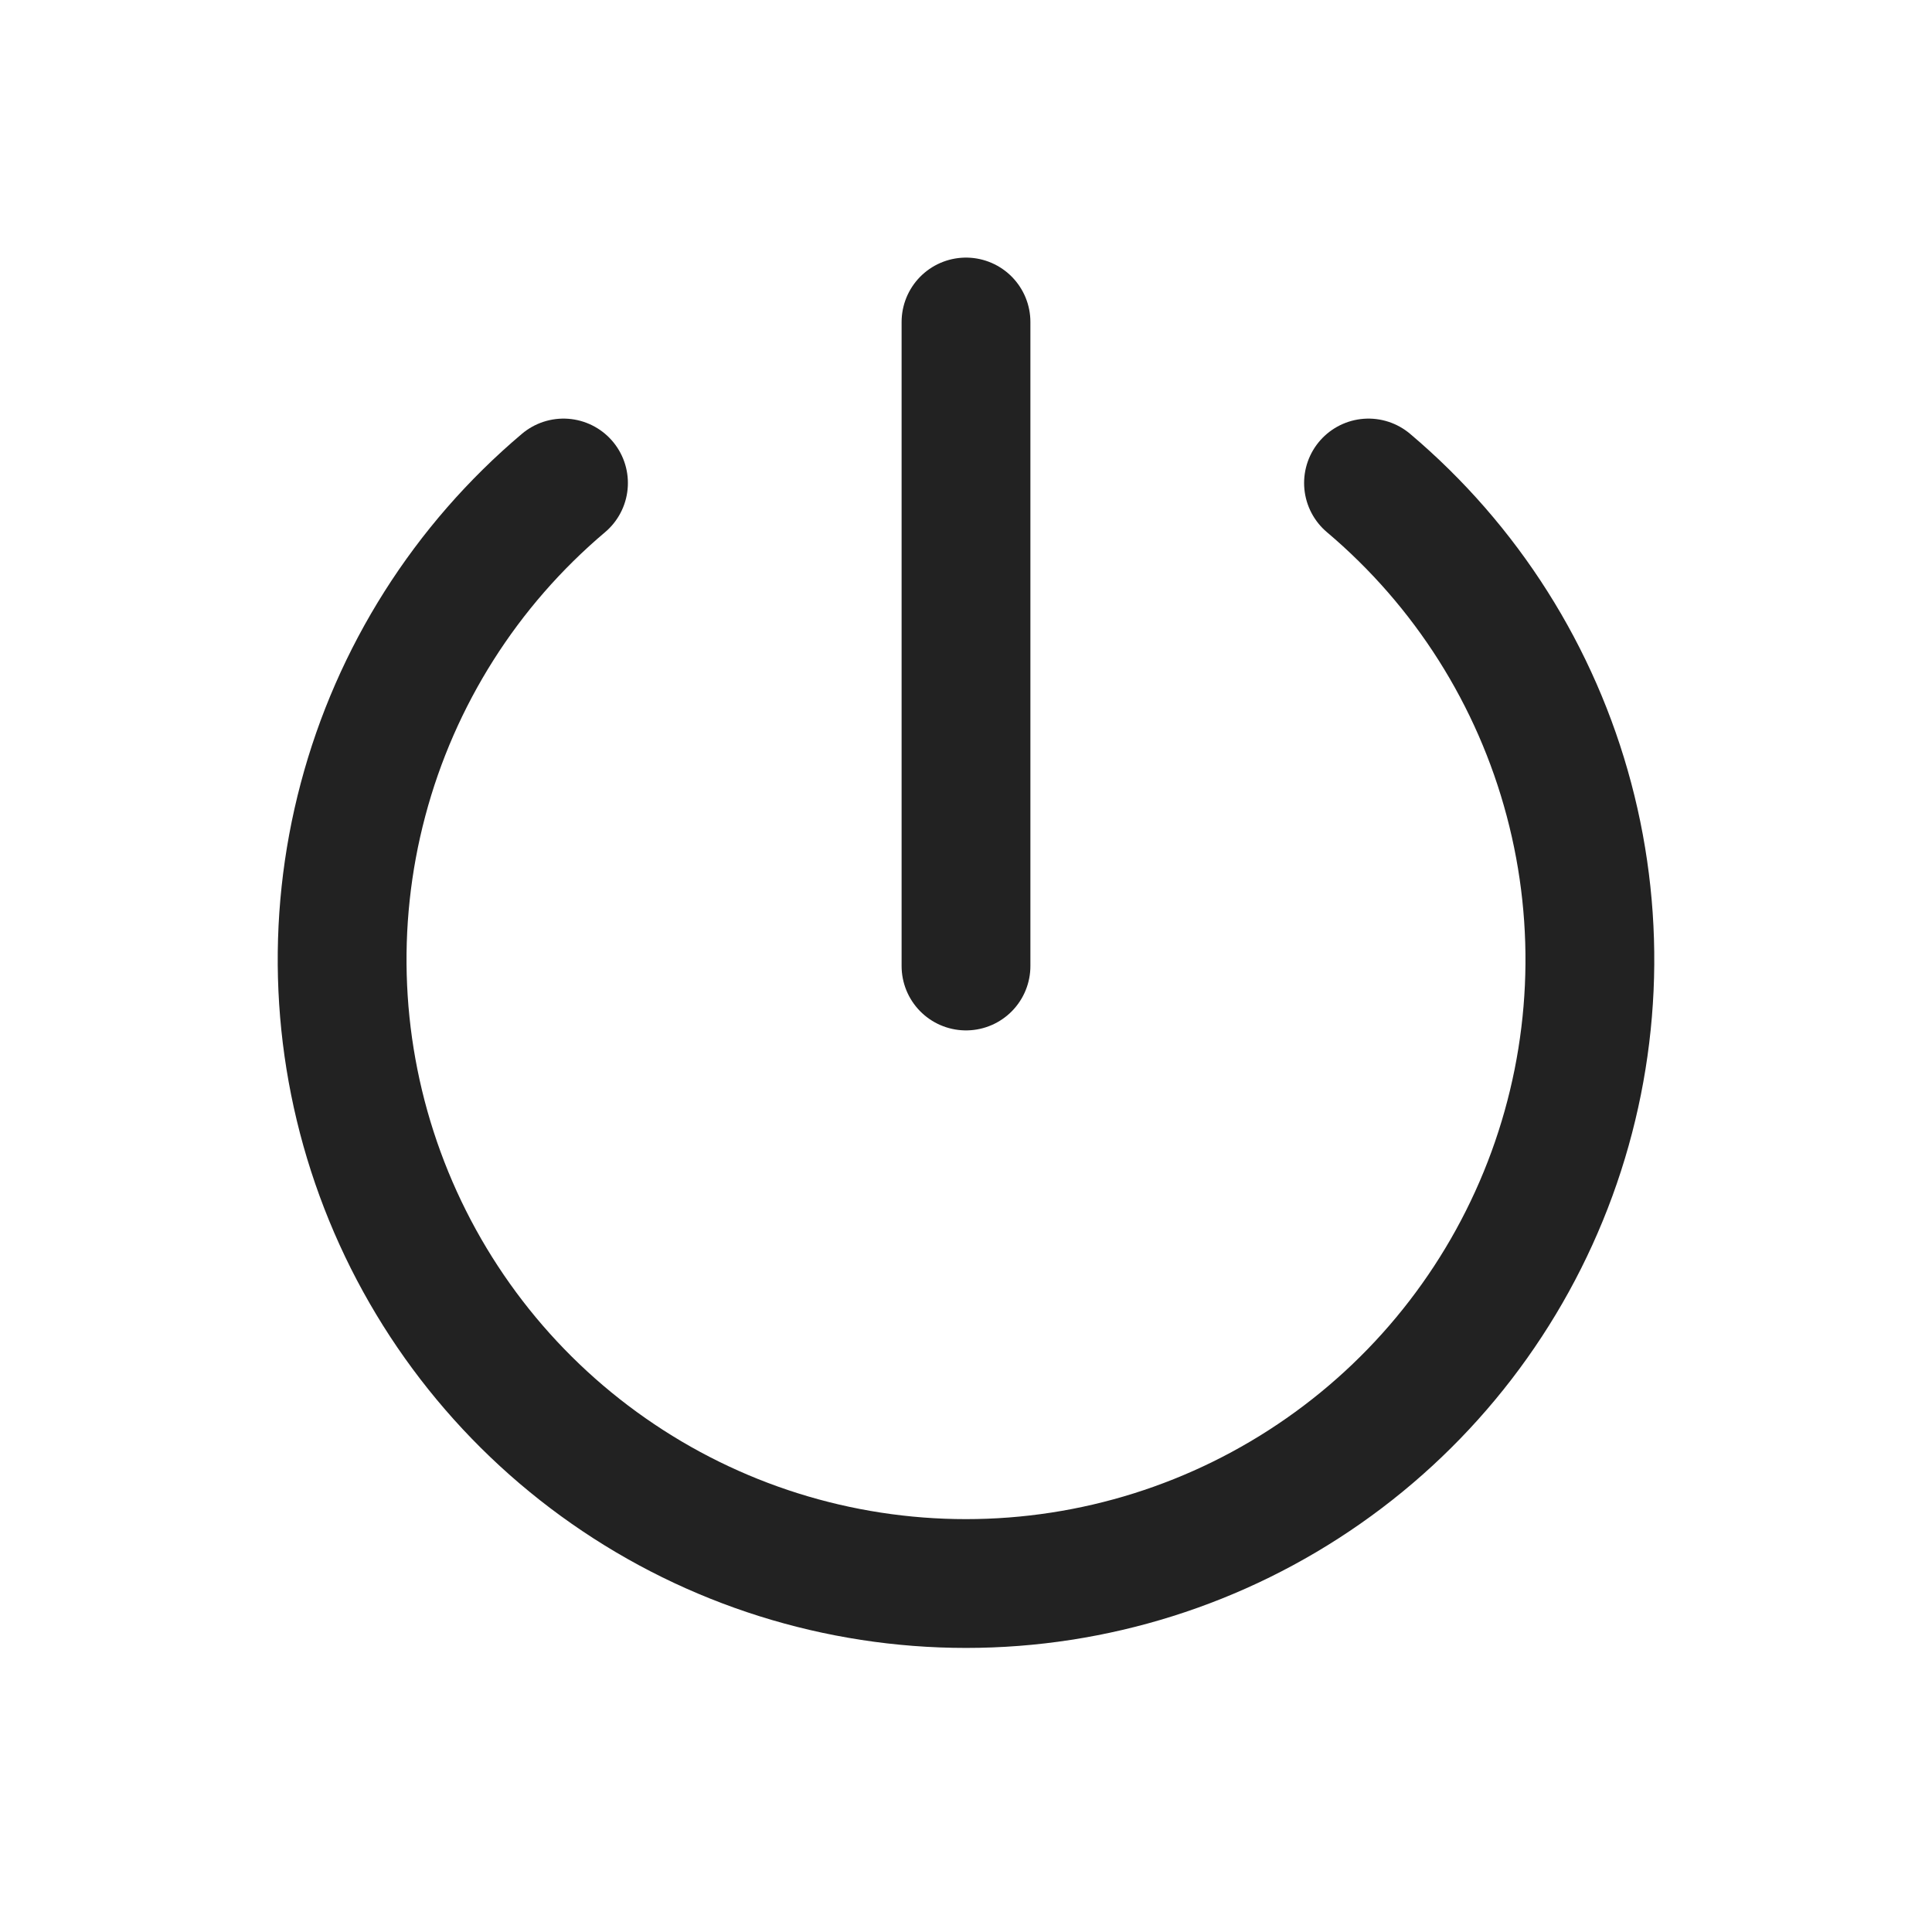 <svg width="30" height="30" viewBox="0 0 30 30" fill="none" xmlns="http://www.w3.org/2000/svg">
<path d="M8.75 7.5C7.233 8.781 6.146 10.497 5.637 12.416C5.127 14.335 5.22 16.364 5.902 18.229C6.584 20.094 7.822 21.704 9.45 22.841C11.077 23.979 13.014 24.589 15 24.589C16.985 24.589 18.923 23.979 20.55 22.841C22.178 21.704 23.416 20.094 24.098 18.229C24.78 16.364 24.873 14.335 24.363 12.416C23.854 10.497 22.767 8.781 21.25 7.5M15 5V15" stroke="#222222" stroke-width="2" stroke-linecap="round" stroke-linejoin="round"/>
</svg>
